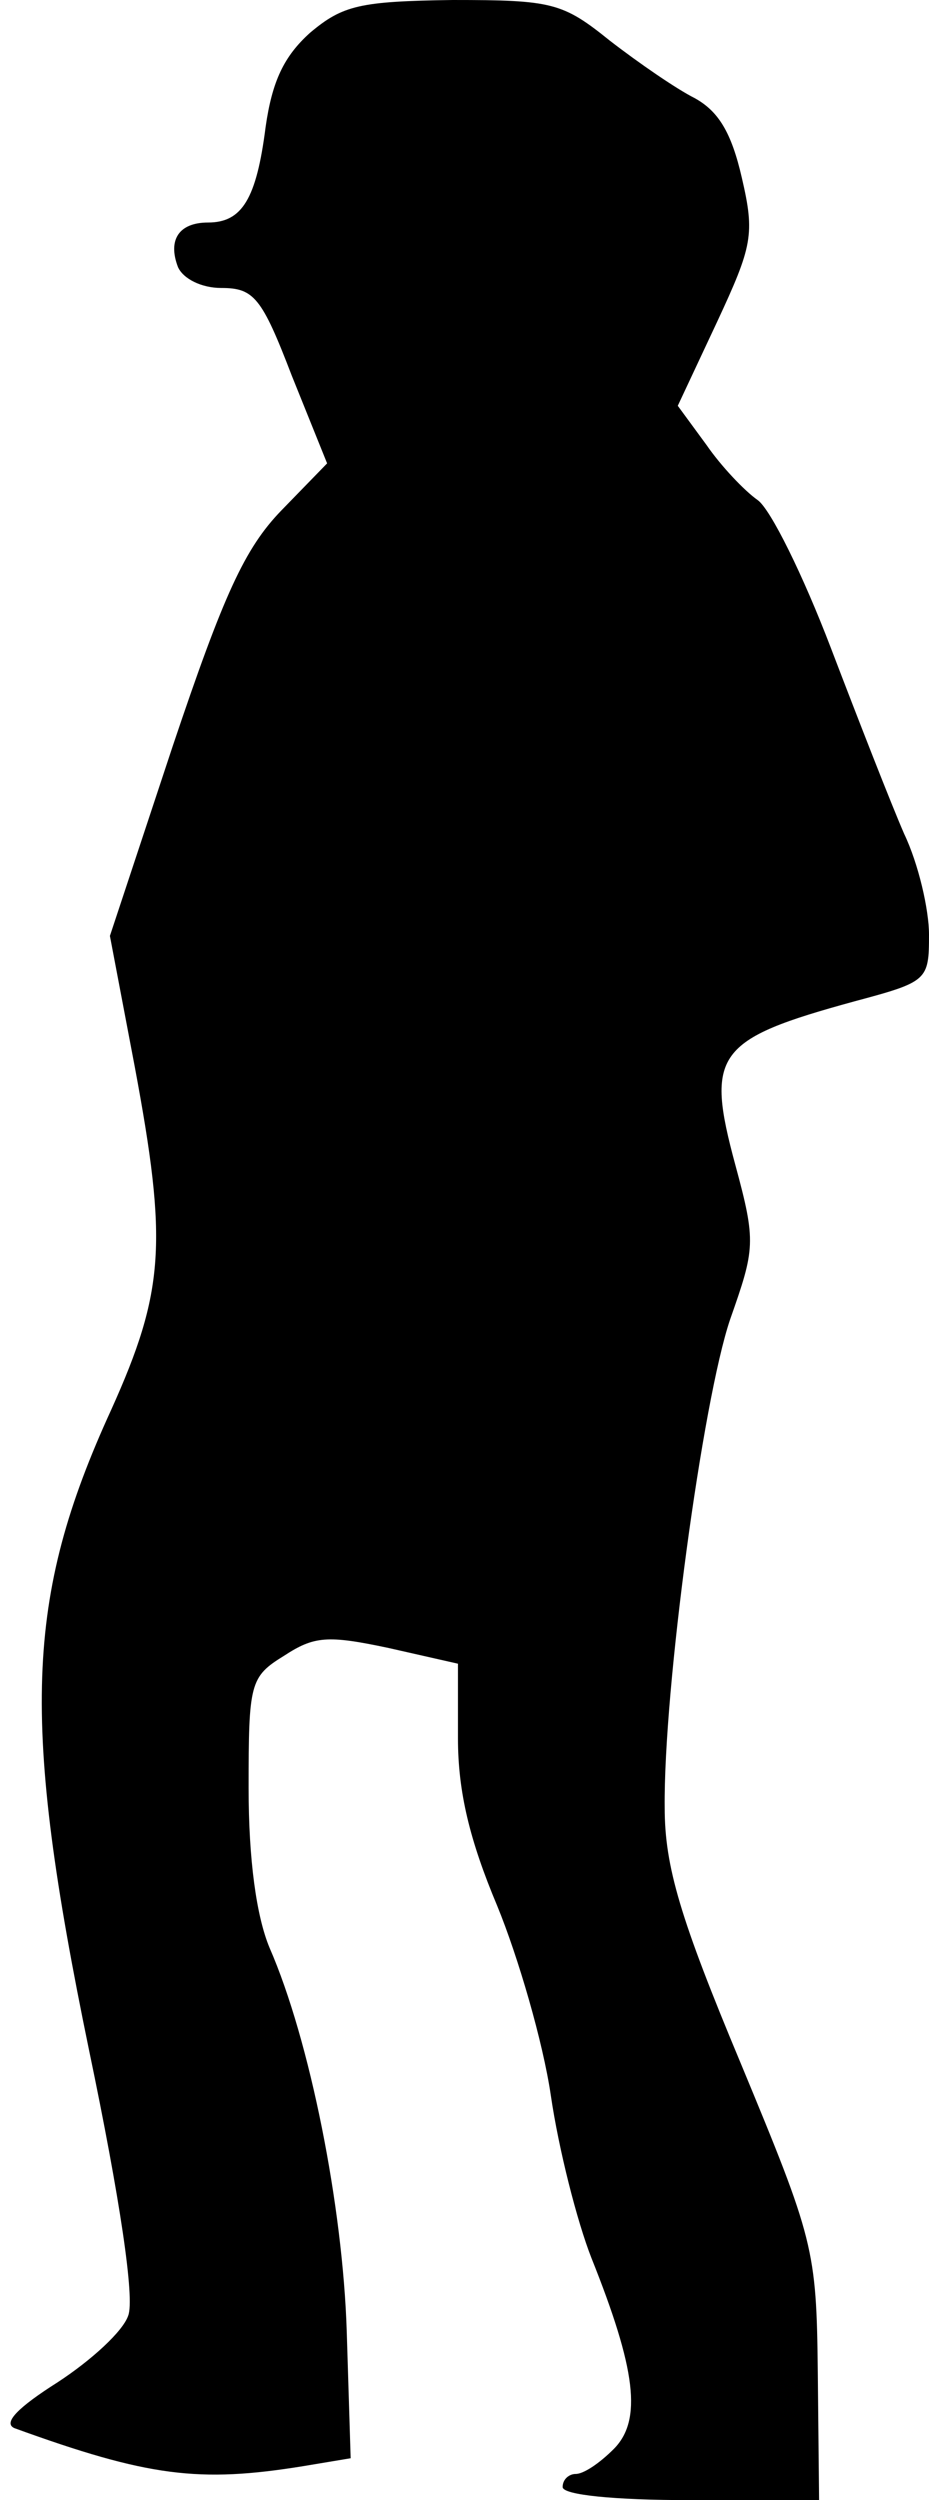 <?xml version="1.0" standalone="no"?>
<!DOCTYPE svg PUBLIC "-//W3C//DTD SVG 20010904//EN"
 "http://www.w3.org/TR/2001/REC-SVG-20010904/DTD/svg10.dtd">
<svg version="1.0" xmlns="http://www.w3.org/2000/svg"
 width="71pt" height="191pt" viewBox="0 0 71 191"
 preserveAspectRatio="xMidYMid meet">
<g transform="translate(0,191) scale(0.1,-0.1)"
fill="#000000" stroke="none">
<path fill="#000000" stroke="none" d="M237 1885 c-20 -18 -29 -37 -34 -72 -7
-55 -18 -73 -44 -73 -22 0 -31 -13 -23 -34 4 -9 18 -16 33 -16 25 0 31 -7 54
-67 l27 -67 -35 -36 c-28 -29 -44 -64 -83 -180 l-48 -145 19 -100 c25 -134 23
-171 -18 -262 -66 -144 -69 -237 -17 -489 24 -115 35 -190 30 -203 -4 -12 -28
-34 -54 -51 -30 -19 -42 -31 -33 -35 102 -37 141 -42 221 -29 l36 6 -3 97 c-3
95 -28 222 -59 293 -10 24 -16 67 -16 122 0 80 1 85 27 101 23 15 33 16 80 6
l53 -12 0 -57 c0 -41 9 -78 30 -128 16 -39 35 -104 41 -145 6 -41 20 -96 31
-124 34 -85 39 -124 17 -146 -11 -11 -23 -19 -29 -19 -5 0 -10 -4 -10 -10 0
-6 39 -10 98 -10 l98 0 -1 98 c-1 94 -3 101 -59 236 -46 110 -58 150 -58 195
-1 90 29 311 50 373 19 54 20 59 4 118 -23 85 -15 96 91 125 56 15 57 16 57
51 0 19 -8 54 -19 77 -10 23 -35 87 -56 142 -21 55 -46 106 -56 113 -10 7 -28
26 -39 42 l-22 30 30 64 c27 58 29 67 19 110 -8 35 -18 51 -36 61 -14 7 -43
27 -65 44 -36 29 -44 31 -120 31 -71 -1 -84 -4 -109 -25z"/>
</g>
</svg>
